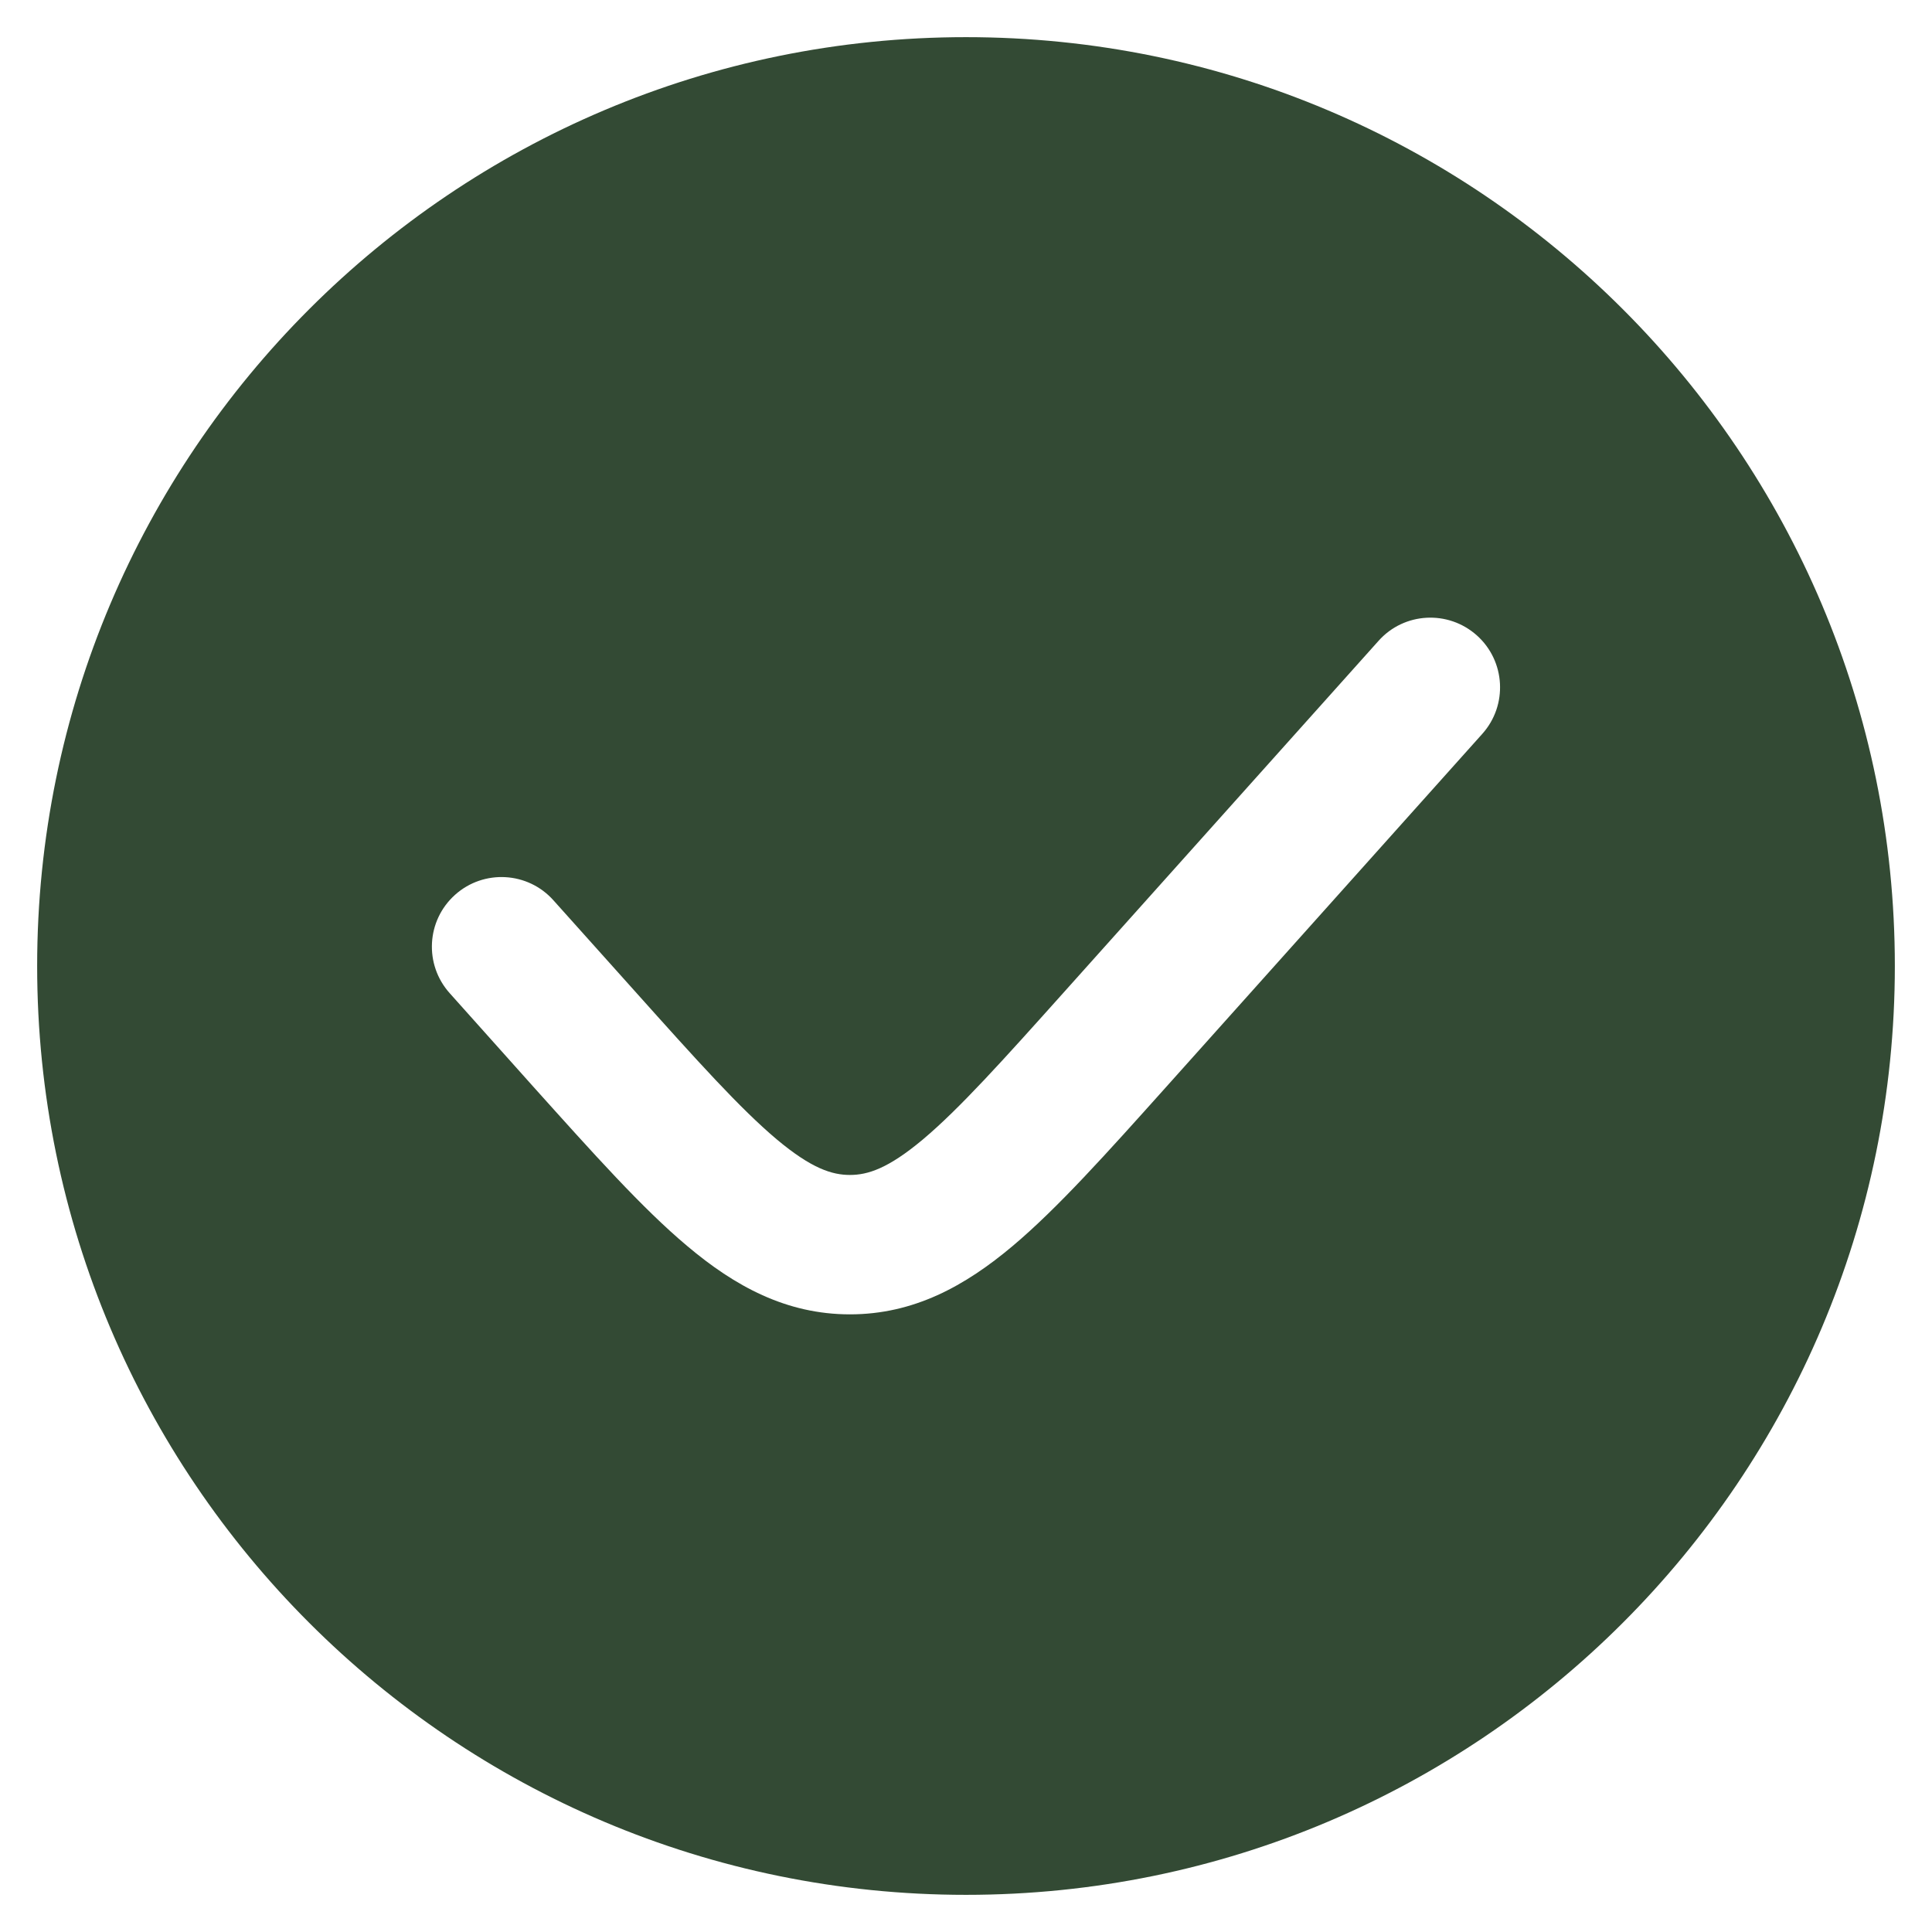 <svg width="13" height="13" viewBox="0 0 13 13" fill="none" xmlns="http://www.w3.org/2000/svg">
<g id="Tick Circle">
<path id="Vector" fill-rule="evenodd" clip-rule="evenodd" d="M6.5 12.75C9.952 12.75 12.75 9.952 12.75 6.5C12.75 3.048 9.952 0.25 6.5 0.25C3.048 0.25 0.25 3.048 0.25 6.5C0.25 9.952 3.048 12.75 6.5 12.75ZM9.974 4.938C10.147 4.745 10.13 4.448 9.938 4.276C9.745 4.103 9.448 4.119 9.276 4.312L7.17 6.664C6.743 7.141 6.456 7.46 6.21 7.667C5.976 7.863 5.839 7.906 5.719 7.906C5.599 7.906 5.461 7.863 5.227 7.667C4.981 7.46 4.694 7.141 4.267 6.664L3.724 6.058C3.552 5.865 3.255 5.848 3.062 6.021C2.869 6.194 2.853 6.49 3.026 6.683L3.592 7.316C3.99 7.759 4.321 8.13 4.624 8.384C4.944 8.654 5.29 8.844 5.719 8.844C6.148 8.844 6.493 8.654 6.814 8.384C7.116 8.13 7.448 7.759 7.845 7.316L9.974 4.938Z" fill="#334A34"/>
</g>
</svg>
